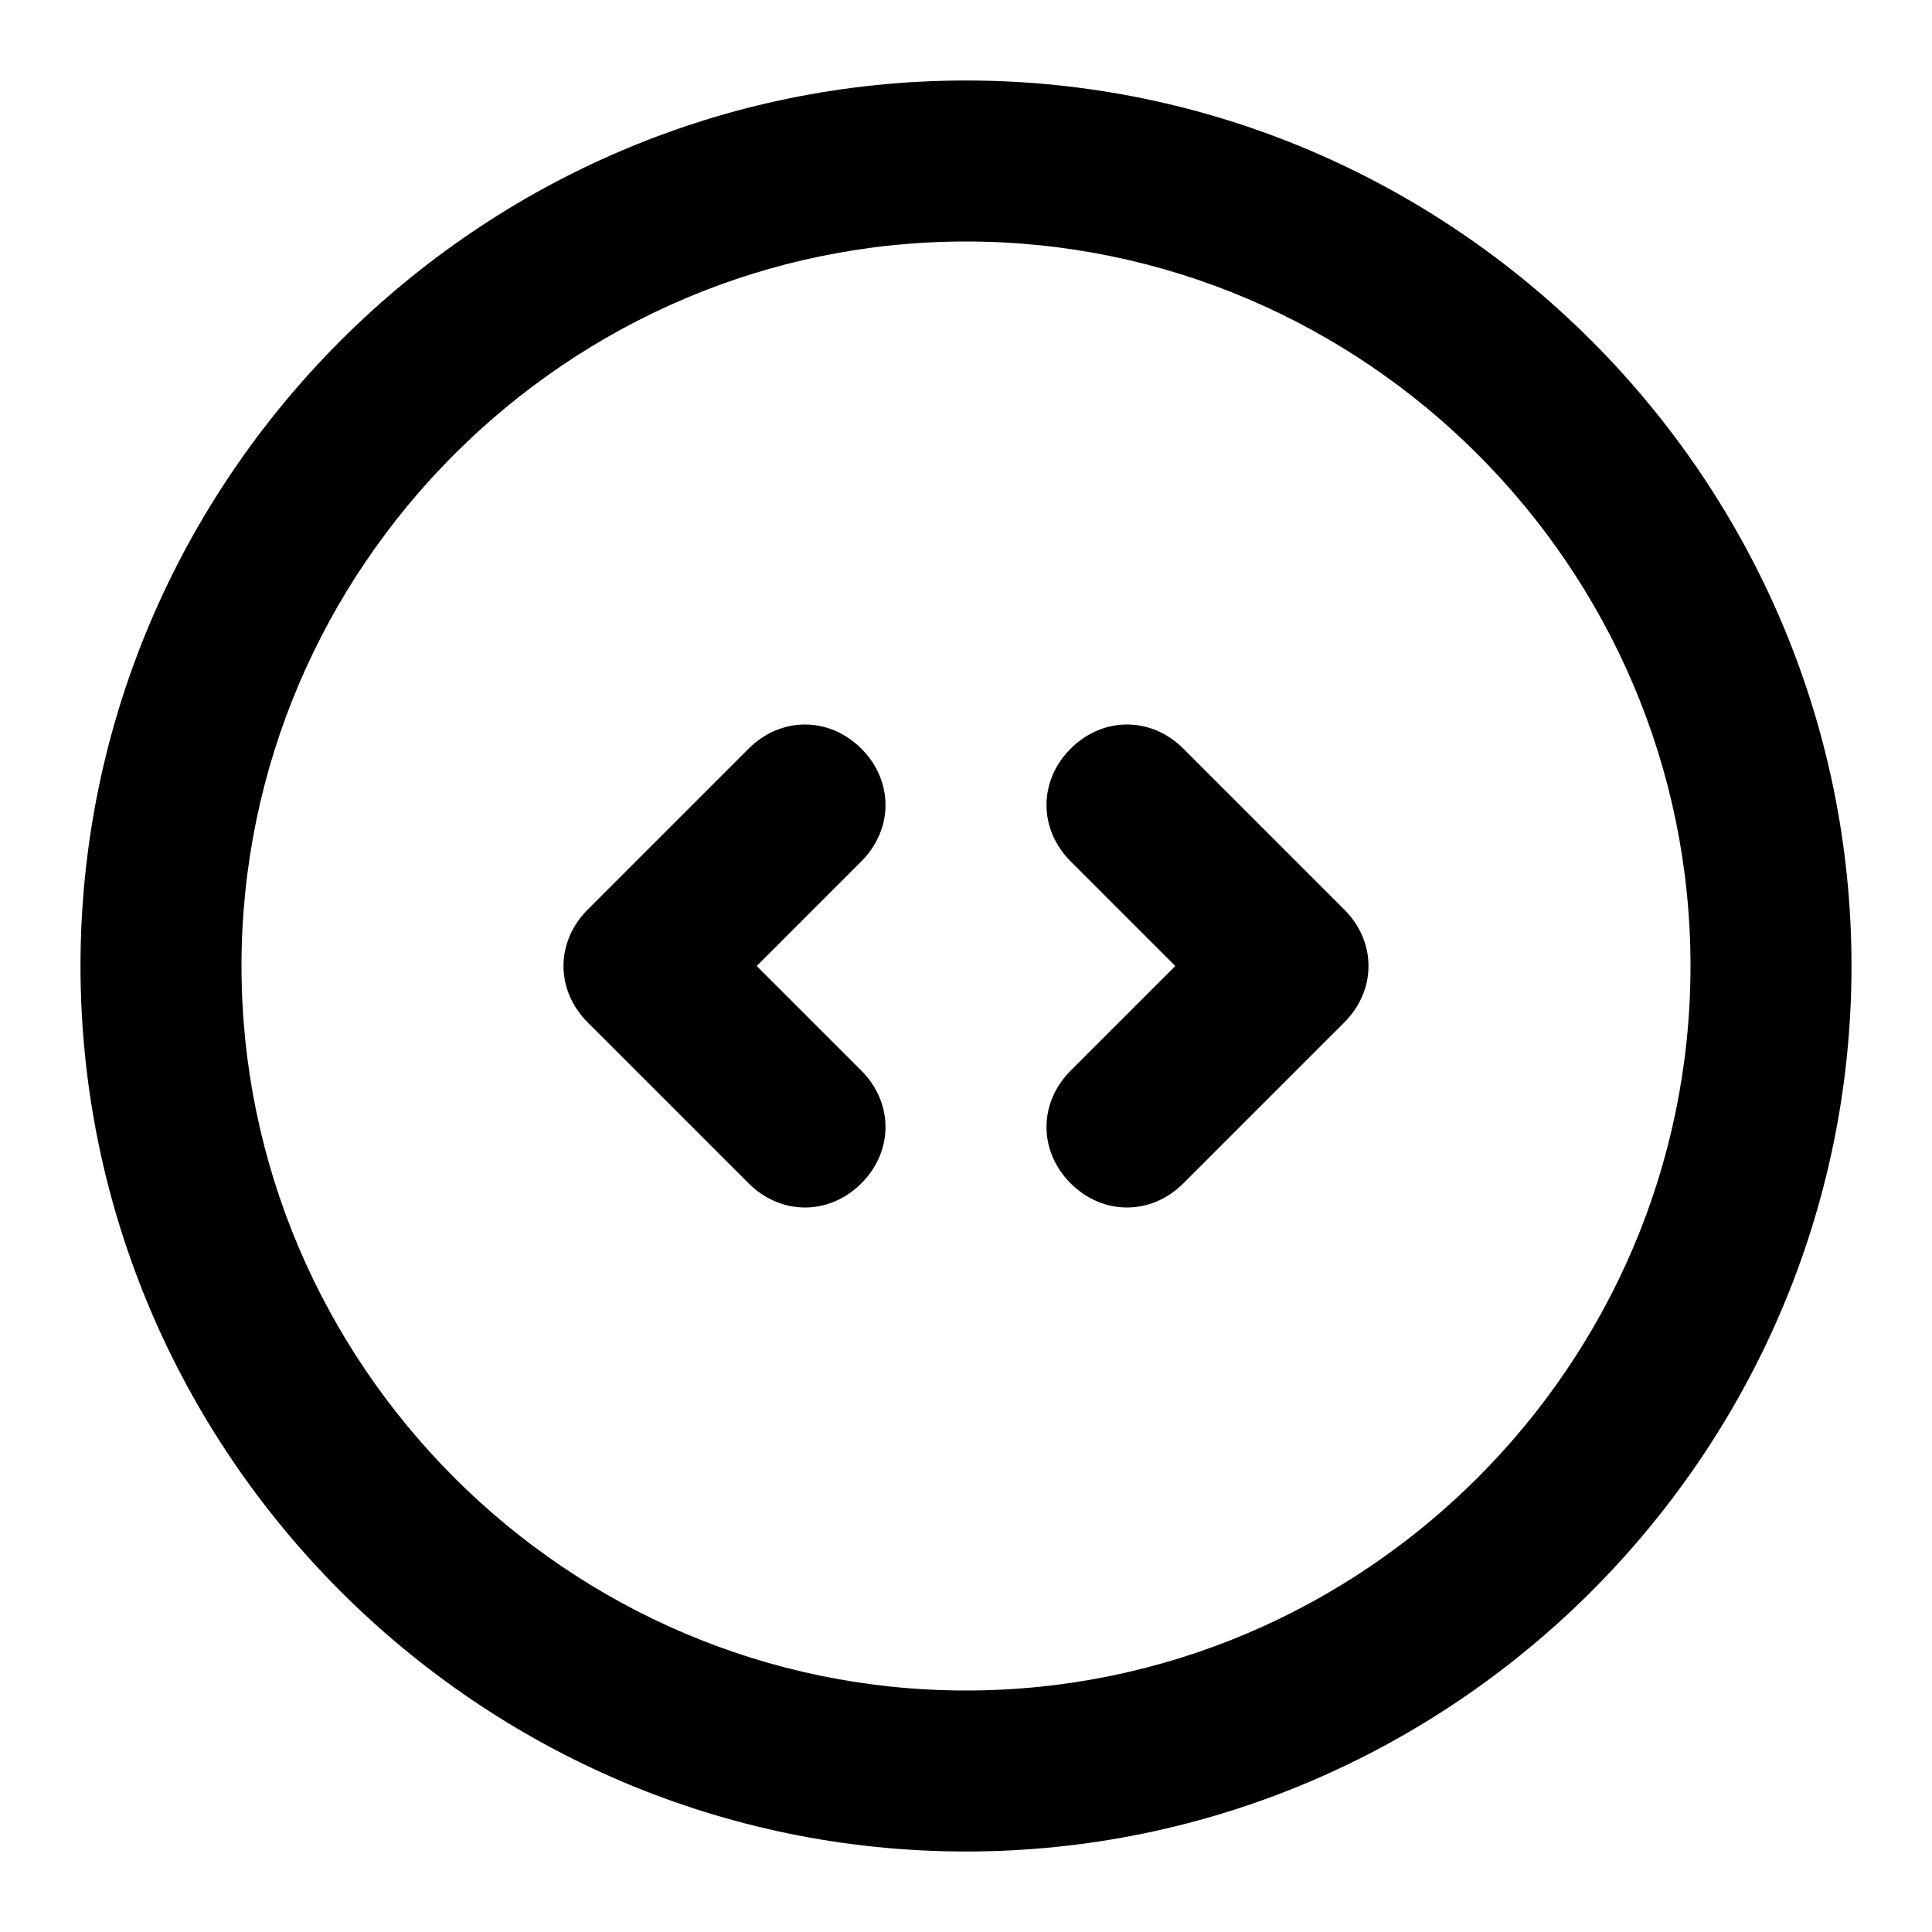 <svg t="1714900292626" class="icon" viewBox="0 0 1024 1024" version="1.1" xmlns="http://www.w3.org/2000/svg" p-id="5127"
     width="200" height="200">
  <path
    d="M512 981.333C253.867 981.333 42.667 770.133 42.667 512S253.867 42.667 512 42.667s469.333 211.2 469.333 469.333-211.2 469.333-469.333 469.333z m0-853.333C300.8 128 128 300.8 128 512s172.8 384 384 384 384-172.8 384-384S723.2 128 512 128z"
     p-id="5128"></path>
  <path
    d="M597.333 640c-10.667 0-21.333-4.267-29.867-12.8-17.067-17.067-17.067-42.667 0-59.733l55.467-55.467-55.467-55.467c-17.067-17.067-17.067-42.667 0-59.733 17.067-17.067 42.667-17.067 59.733 0l85.333 85.333c17.067 17.067 17.067 42.667 0 59.733l-85.333 85.333c-8.533 8.533-19.2 12.8-29.867 12.8z m-170.667 0c-10.667 0-21.333-4.267-29.867-12.8l-85.333-85.333c-17.067-17.067-17.067-42.667 0-59.733l85.333-85.333c17.067-17.067 42.667-17.067 59.733 0 17.067 17.067 17.067 42.667 0 59.733L401.067 512l55.467 55.467c17.067 17.067 17.067 42.667 0 59.733-8.533 8.533-19.2 12.8-29.867 12.8z"
     p-id="5129"></path>
</svg>
